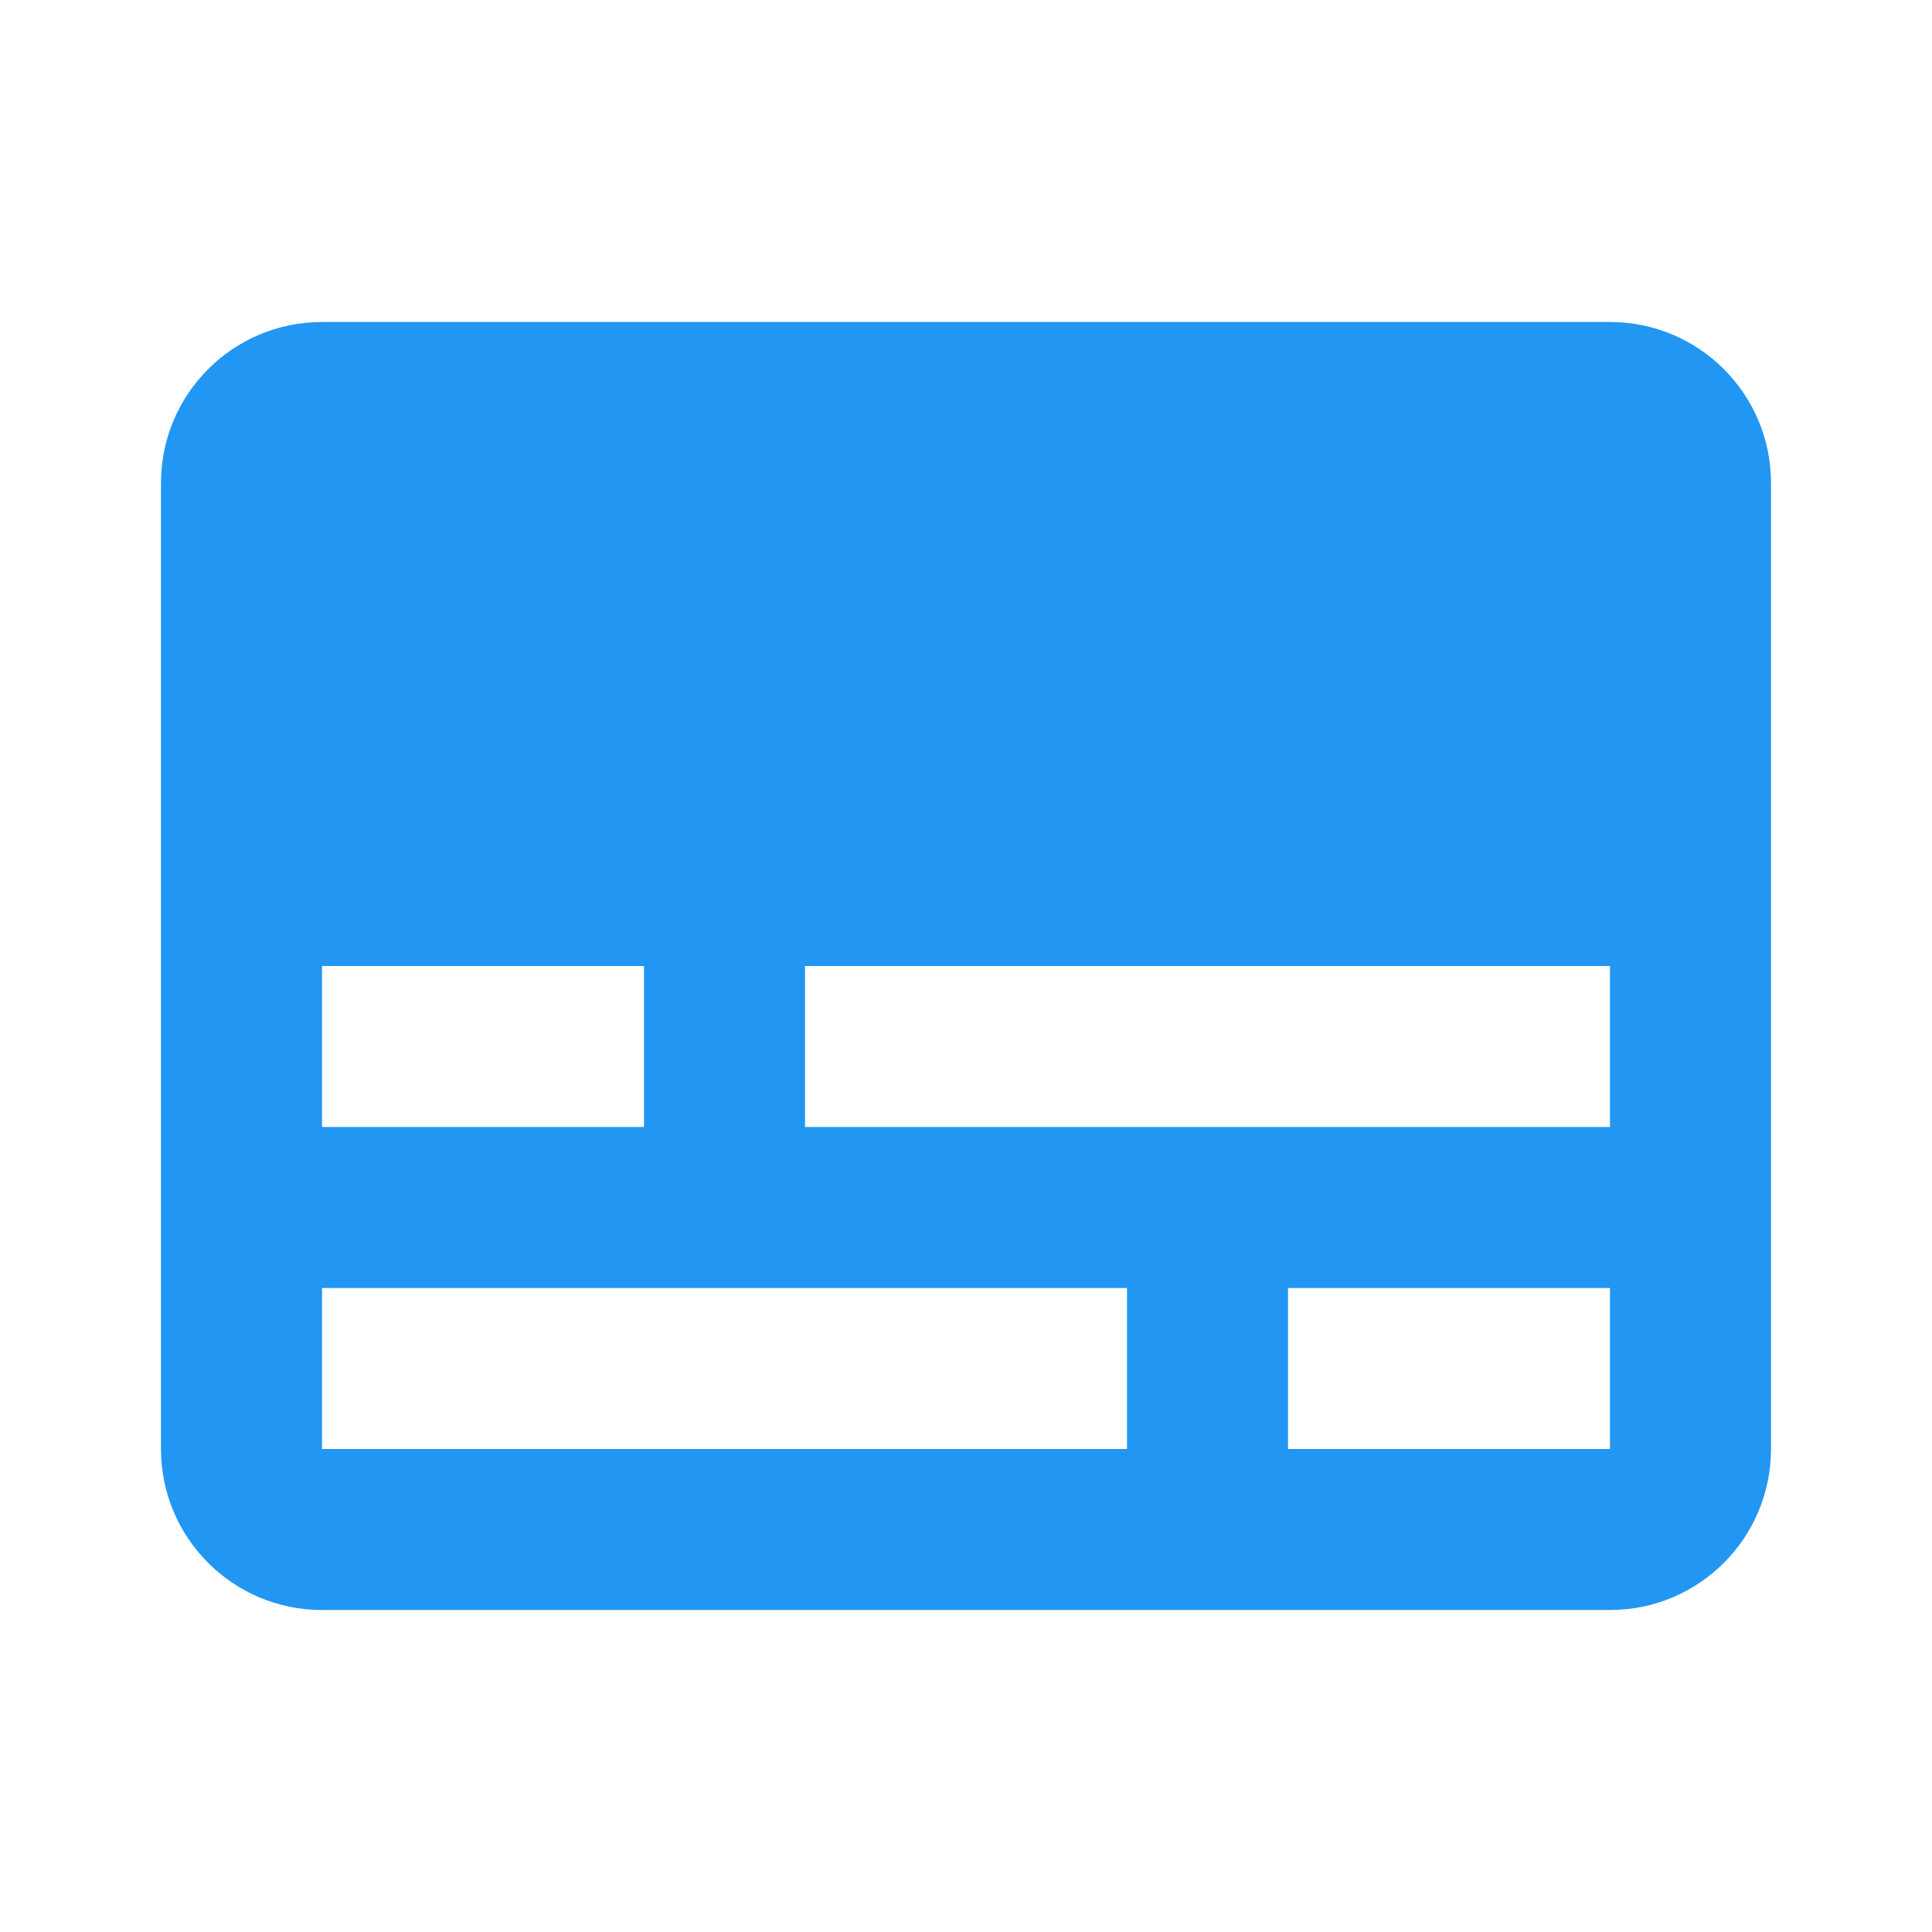 <svg fill="#2196F3" viewBox="0 0 48 48" xmlns="http://www.w3.org/2000/svg"><path d="m40 8h-32c-2.21 0-4 1.79-4 4v24c0 2.21 1.79 4 4 4h32c2.21 0 4-1.79 4-4v-24c0-2.21-1.79-4-4-4zm-32 16h8v4h-8zm20 12h-20v-4h20zm12 0h-8v-4h8zm0-8h-20v-4h20z" fill="#2196F3"/></svg>
